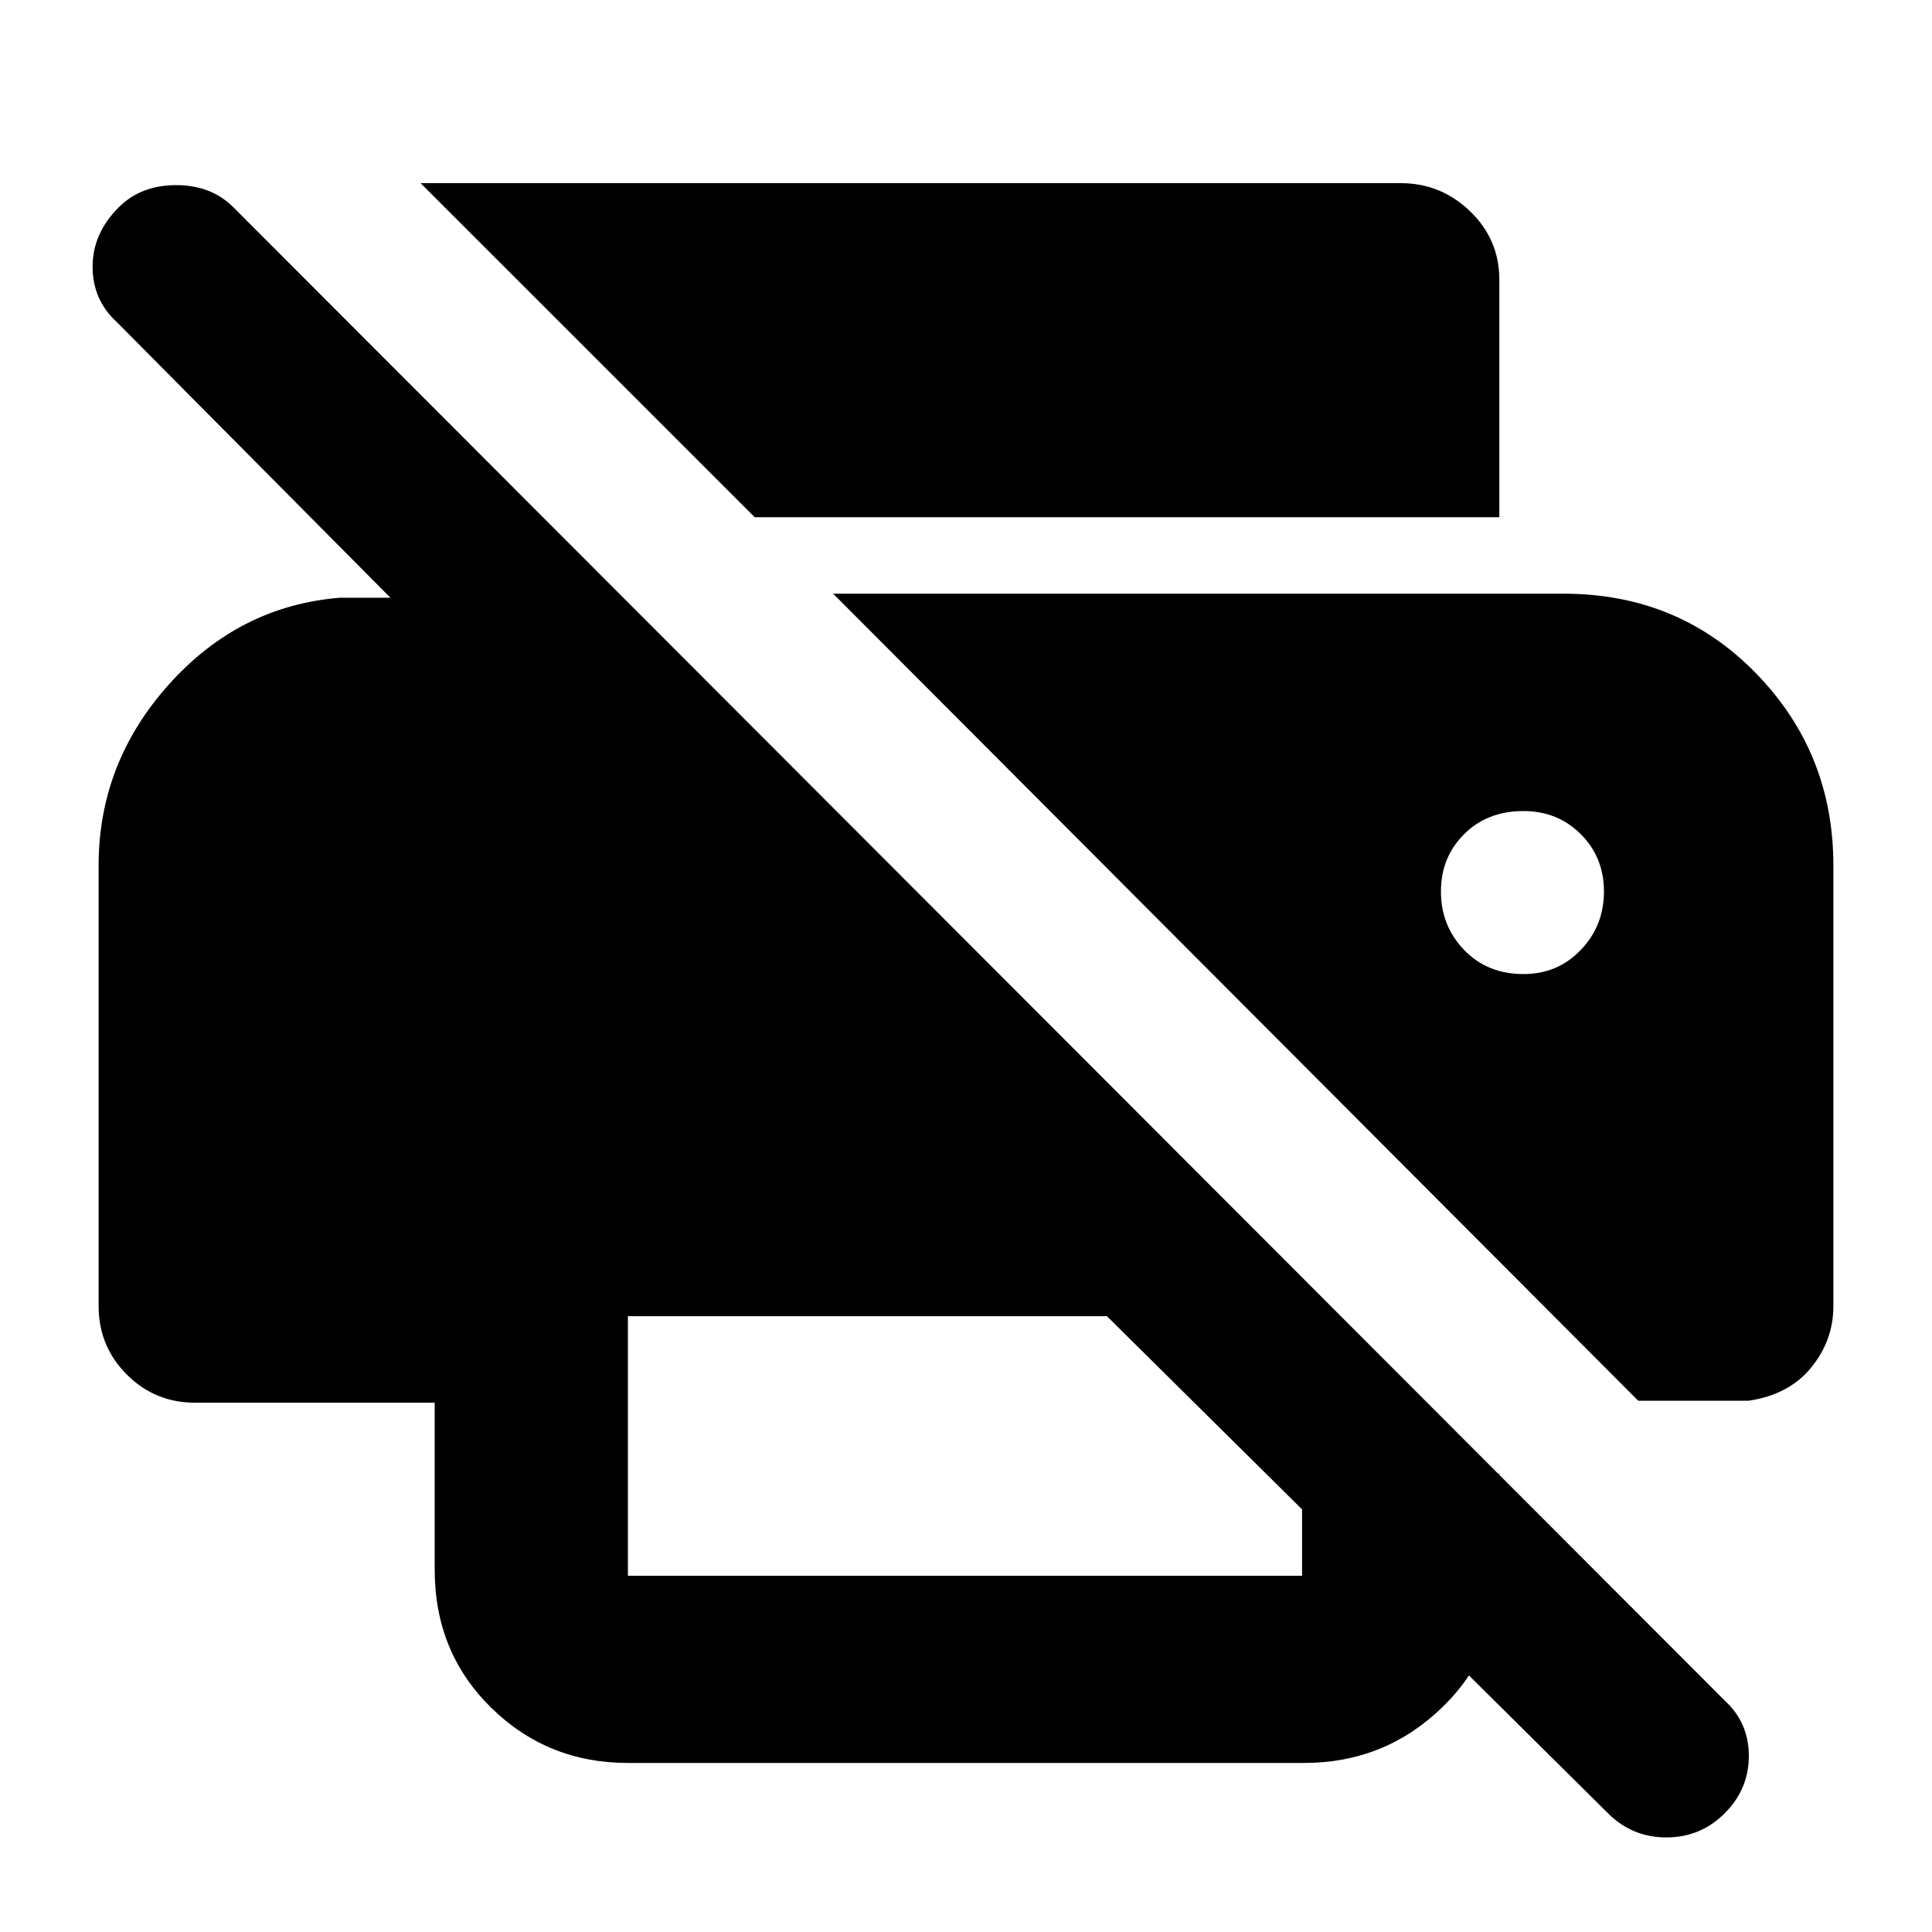 <svg xmlns="http://www.w3.org/2000/svg" height="40" width="40"><path d="M13 27.25v5.375h13.958V31.25l-4.041-4ZM33.917 29h2.291q.834-.125 1.292-.688.458-.562.458-1.27v-9.125q0-2.334-1.604-3.979-1.604-1.646-3.979-1.646H17.25Zm-2.375-8.833q-.75 0-1.23-.5-.479-.5-.479-1.209 0-.708.479-1.187.48-.479 1.23-.479.708 0 1.187.479.479.479.479 1.187 0 .709-.479 1.209-.479.5-1.187.5Zm-.5-9.459H15.625L8.708 3.792H29q.833 0 1.438.583.604.583.604 1.417ZM9 29.042H4.042q-.834 0-1.417-.584-.583-.583-.583-1.416v-9.125q0-2.125 1.458-3.75t3.542-1.792h1.041L2.417 6.667q-.5-.459-.5-1.146 0-.688.541-1.229.459-.459 1.188-.459.729 0 1.187.459l30.875 30.916q.5.459.5 1.146 0 .688-.5 1.188t-1.208.5q-.708 0-1.208-.5l-4.709-4.667 2.459-2.375v2q0 1.708-1.188 2.854Q28.667 36.5 27 36.5H13q-1.667 0-2.833-1.146Q9 34.208 9 32.5Z"/></svg>